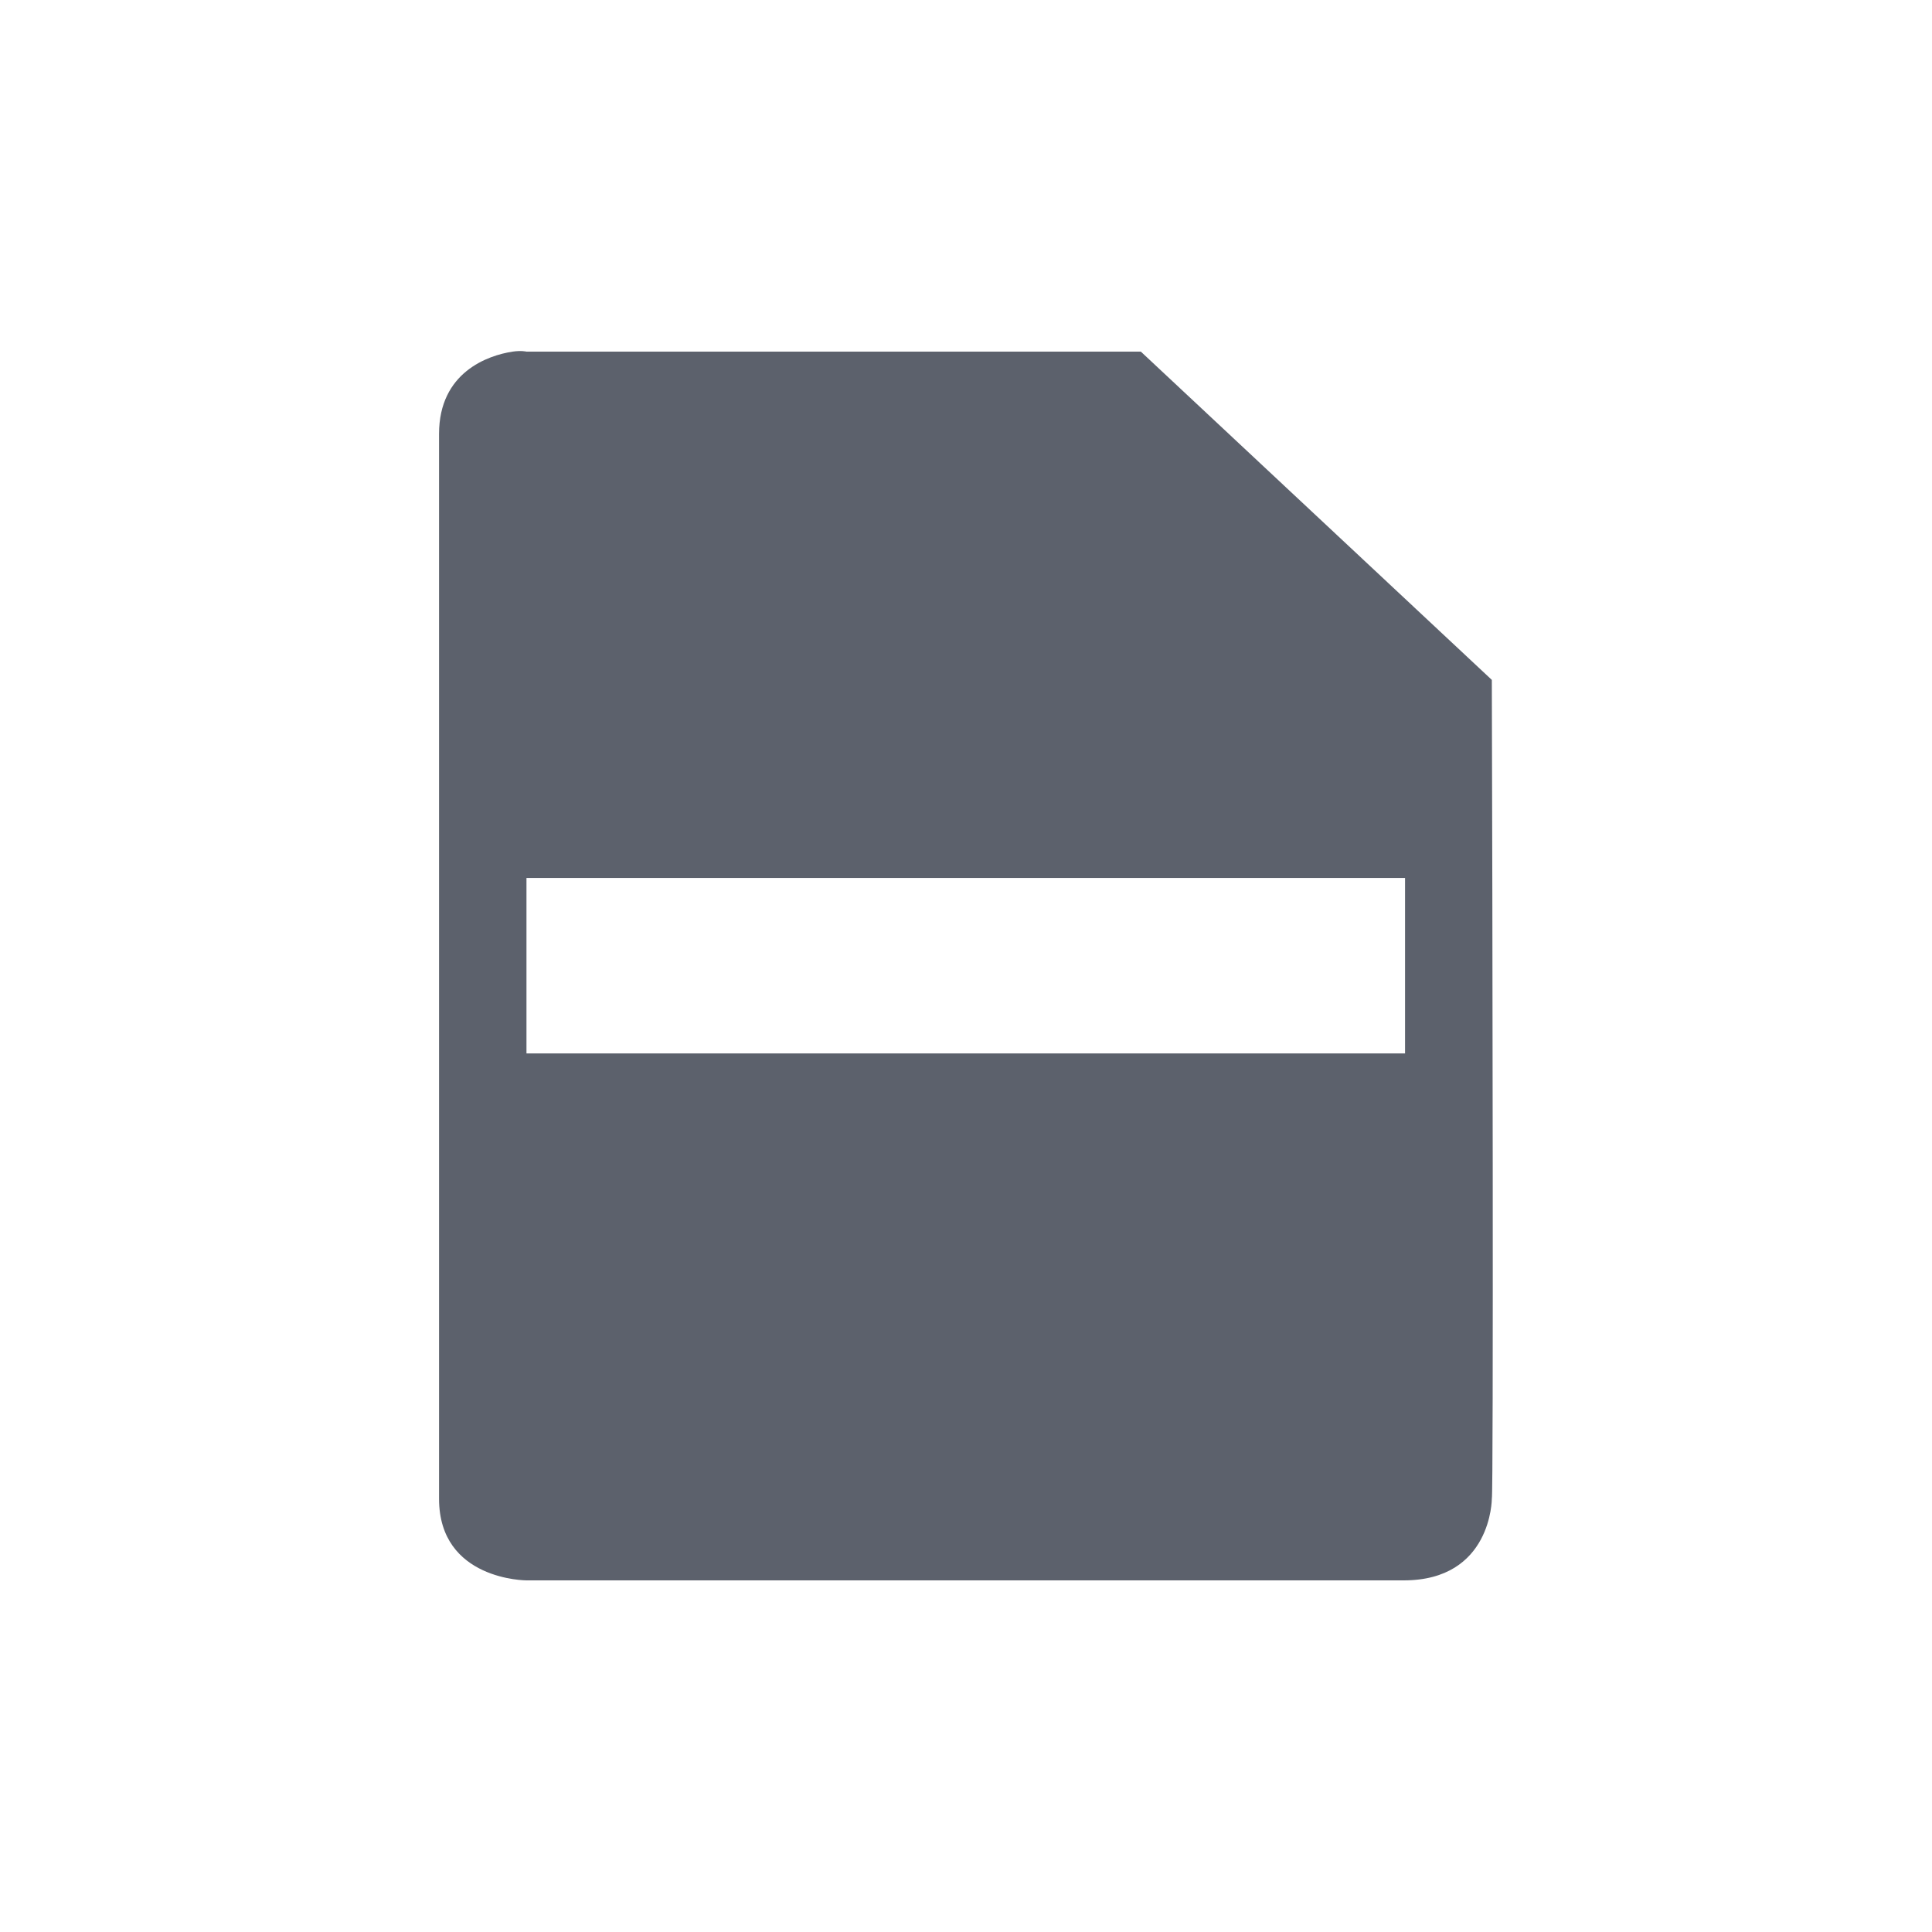 <?xml version="1.0" encoding="UTF-8"?>
<svg xmlns="http://www.w3.org/2000/svg" xmlns:xlink="http://www.w3.org/1999/xlink" width="12pt" height="12pt" viewBox="0 0 12 12" version="1.1">
<g id="surface1">
<path style=" stroke:none;fill-rule:nonzero;fill:rgb(36.078%,38.039%,42.353%);fill-opacity:1;" d="M 3.184 2.184 C 3.031 2.207 2.727 2.312 2.727 2.695 L 2.727 9.309 C 2.727 9.816 3.27 9.816 3.27 9.816 L 8.719 9.816 C 9.266 9.816 9.266 9.309 9.266 9.309 C 9.277 9.285 9.27 5.516 9.266 4.223 L 7.086 2.184 L 3.27 2.184 C 3.27 2.184 3.238 2.176 3.184 2.184 Z M 3.27 5.453 L 8.727 5.453 L 8.727 6.543 L 3.27 6.543 Z M 3.27 5.453 "/>
</g>
</svg>

